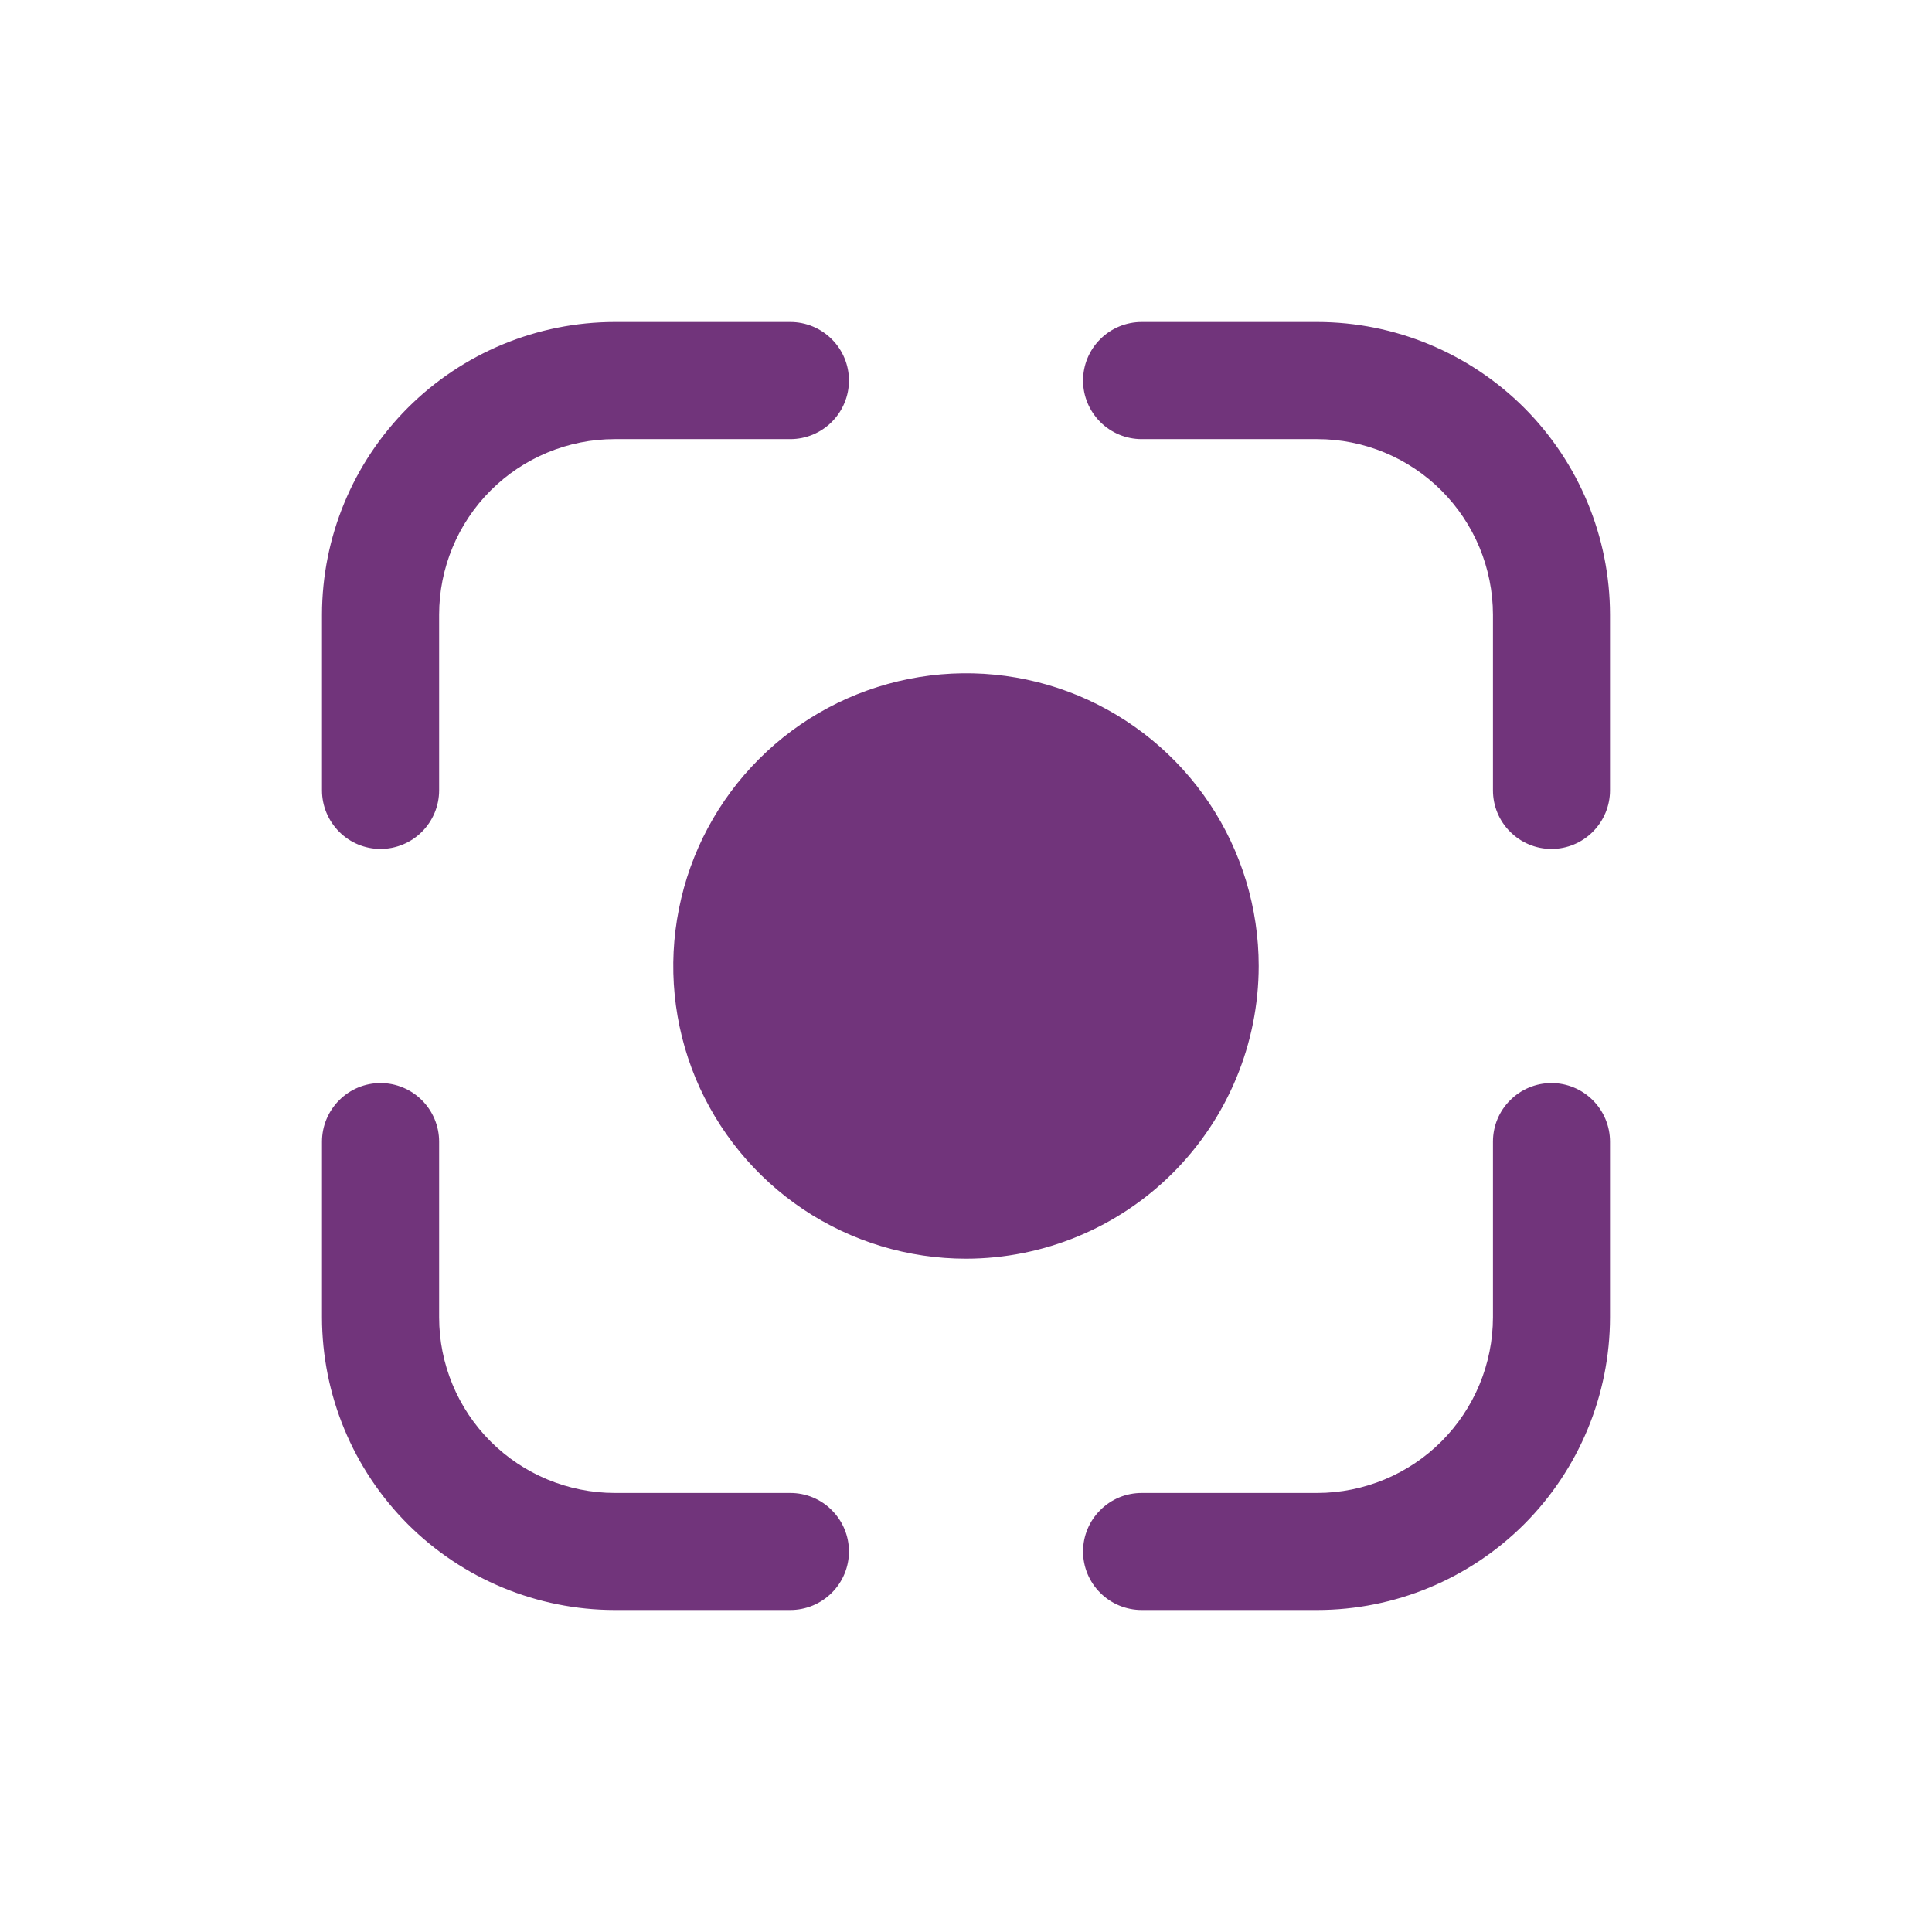 <svg xmlns="http://www.w3.org/2000/svg" width="24" height="24" viewBox="0 0 24 24" fill="none">
<g clip-path="url(#clip0_950_34977)">
<path d="M4.727 10.546C4.534 10.546 4.349 10.469 4.213 10.332C4.077 10.196 4 10.011 4 9.818V7.636C4.001 6.672 4.385 5.748 5.066 5.066C5.748 4.385 6.672 4.001 7.636 4H9.818C10.011 4 10.196 4.077 10.332 4.213C10.469 4.349 10.546 4.534 10.546 4.727C10.546 4.92 10.469 5.105 10.332 5.242C10.196 5.378 10.011 5.455 9.818 5.455H7.636C7.058 5.455 6.503 5.685 6.094 6.094C5.685 6.503 5.455 7.058 5.455 7.636V9.818C5.455 10.011 5.378 10.196 5.242 10.332C5.105 10.469 4.92 10.546 4.727 10.546ZM20 9.818V7.636C19.999 6.672 19.615 5.748 18.934 5.066C18.252 4.385 17.328 4.001 16.364 4H14.182C13.989 4 13.804 4.077 13.668 4.213C13.531 4.349 13.454 4.534 13.454 4.727C13.454 4.92 13.531 5.105 13.668 5.242C13.804 5.378 13.989 5.455 14.182 5.455H16.364C16.942 5.455 17.497 5.685 17.906 6.094C18.315 6.503 18.545 7.058 18.546 7.636V9.818C18.546 10.011 18.622 10.196 18.759 10.332C18.895 10.469 19.08 10.546 19.273 10.546C19.466 10.546 19.651 10.469 19.787 10.332C19.923 10.196 20 10.011 20 9.818ZM20 16.364V14.182C20 13.989 19.923 13.804 19.787 13.668C19.651 13.531 19.466 13.454 19.273 13.454C19.08 13.454 18.895 13.531 18.759 13.668C18.622 13.804 18.546 13.989 18.546 14.182V16.364C18.545 16.942 18.315 17.497 17.906 17.906C17.497 18.315 16.942 18.545 16.364 18.546H14.182C13.989 18.546 13.804 18.622 13.668 18.759C13.531 18.895 13.454 19.08 13.454 19.273C13.454 19.466 13.531 19.651 13.668 19.787C13.804 19.923 13.989 20 14.182 20H16.364C17.328 19.999 18.252 19.615 18.934 18.934C19.615 18.252 19.999 17.328 20 16.364ZM10.546 19.273C10.546 19.08 10.469 18.895 10.332 18.759C10.196 18.622 10.011 18.546 9.818 18.546H7.636C7.058 18.545 6.503 18.315 6.094 17.906C5.685 17.497 5.455 16.942 5.455 16.364V14.182C5.455 13.989 5.378 13.804 5.242 13.668C5.105 13.531 4.92 13.454 4.727 13.454C4.534 13.454 4.349 13.531 4.213 13.668C4.077 13.804 4 13.989 4 14.182V16.364C4.001 17.328 4.385 18.252 5.066 18.934C5.748 19.615 6.672 19.999 7.636 20H9.818C10.011 20 10.196 19.923 10.332 19.787C10.469 19.651 10.546 19.466 10.546 19.273ZM15.636 12C15.636 11.281 15.423 10.578 15.024 9.98C14.624 9.382 14.056 8.916 13.392 8.64C12.727 8.365 11.996 8.293 11.291 8.434C10.585 8.574 9.937 8.92 9.429 9.429C8.92 9.937 8.574 10.585 8.434 11.291C8.293 11.996 8.365 12.727 8.64 13.392C8.916 14.056 9.382 14.624 9.98 15.024C10.578 15.423 11.281 15.636 12 15.636C12.964 15.635 13.888 15.252 14.57 14.57C15.252 13.888 15.635 12.964 15.636 12Z" fill="#71347B"/>
</g>
<defs>
<clipPath id="clip0_950_34977">
<path d="M0 4C0 1.791 1.791 0 4 0H20C22.209 0 24 1.791 24 4V20C24 22.209 22.209 24 20 24H4C1.791 24 0 22.209 0 20V4Z" fill="white"/>
</clipPath>
</defs>
</svg>